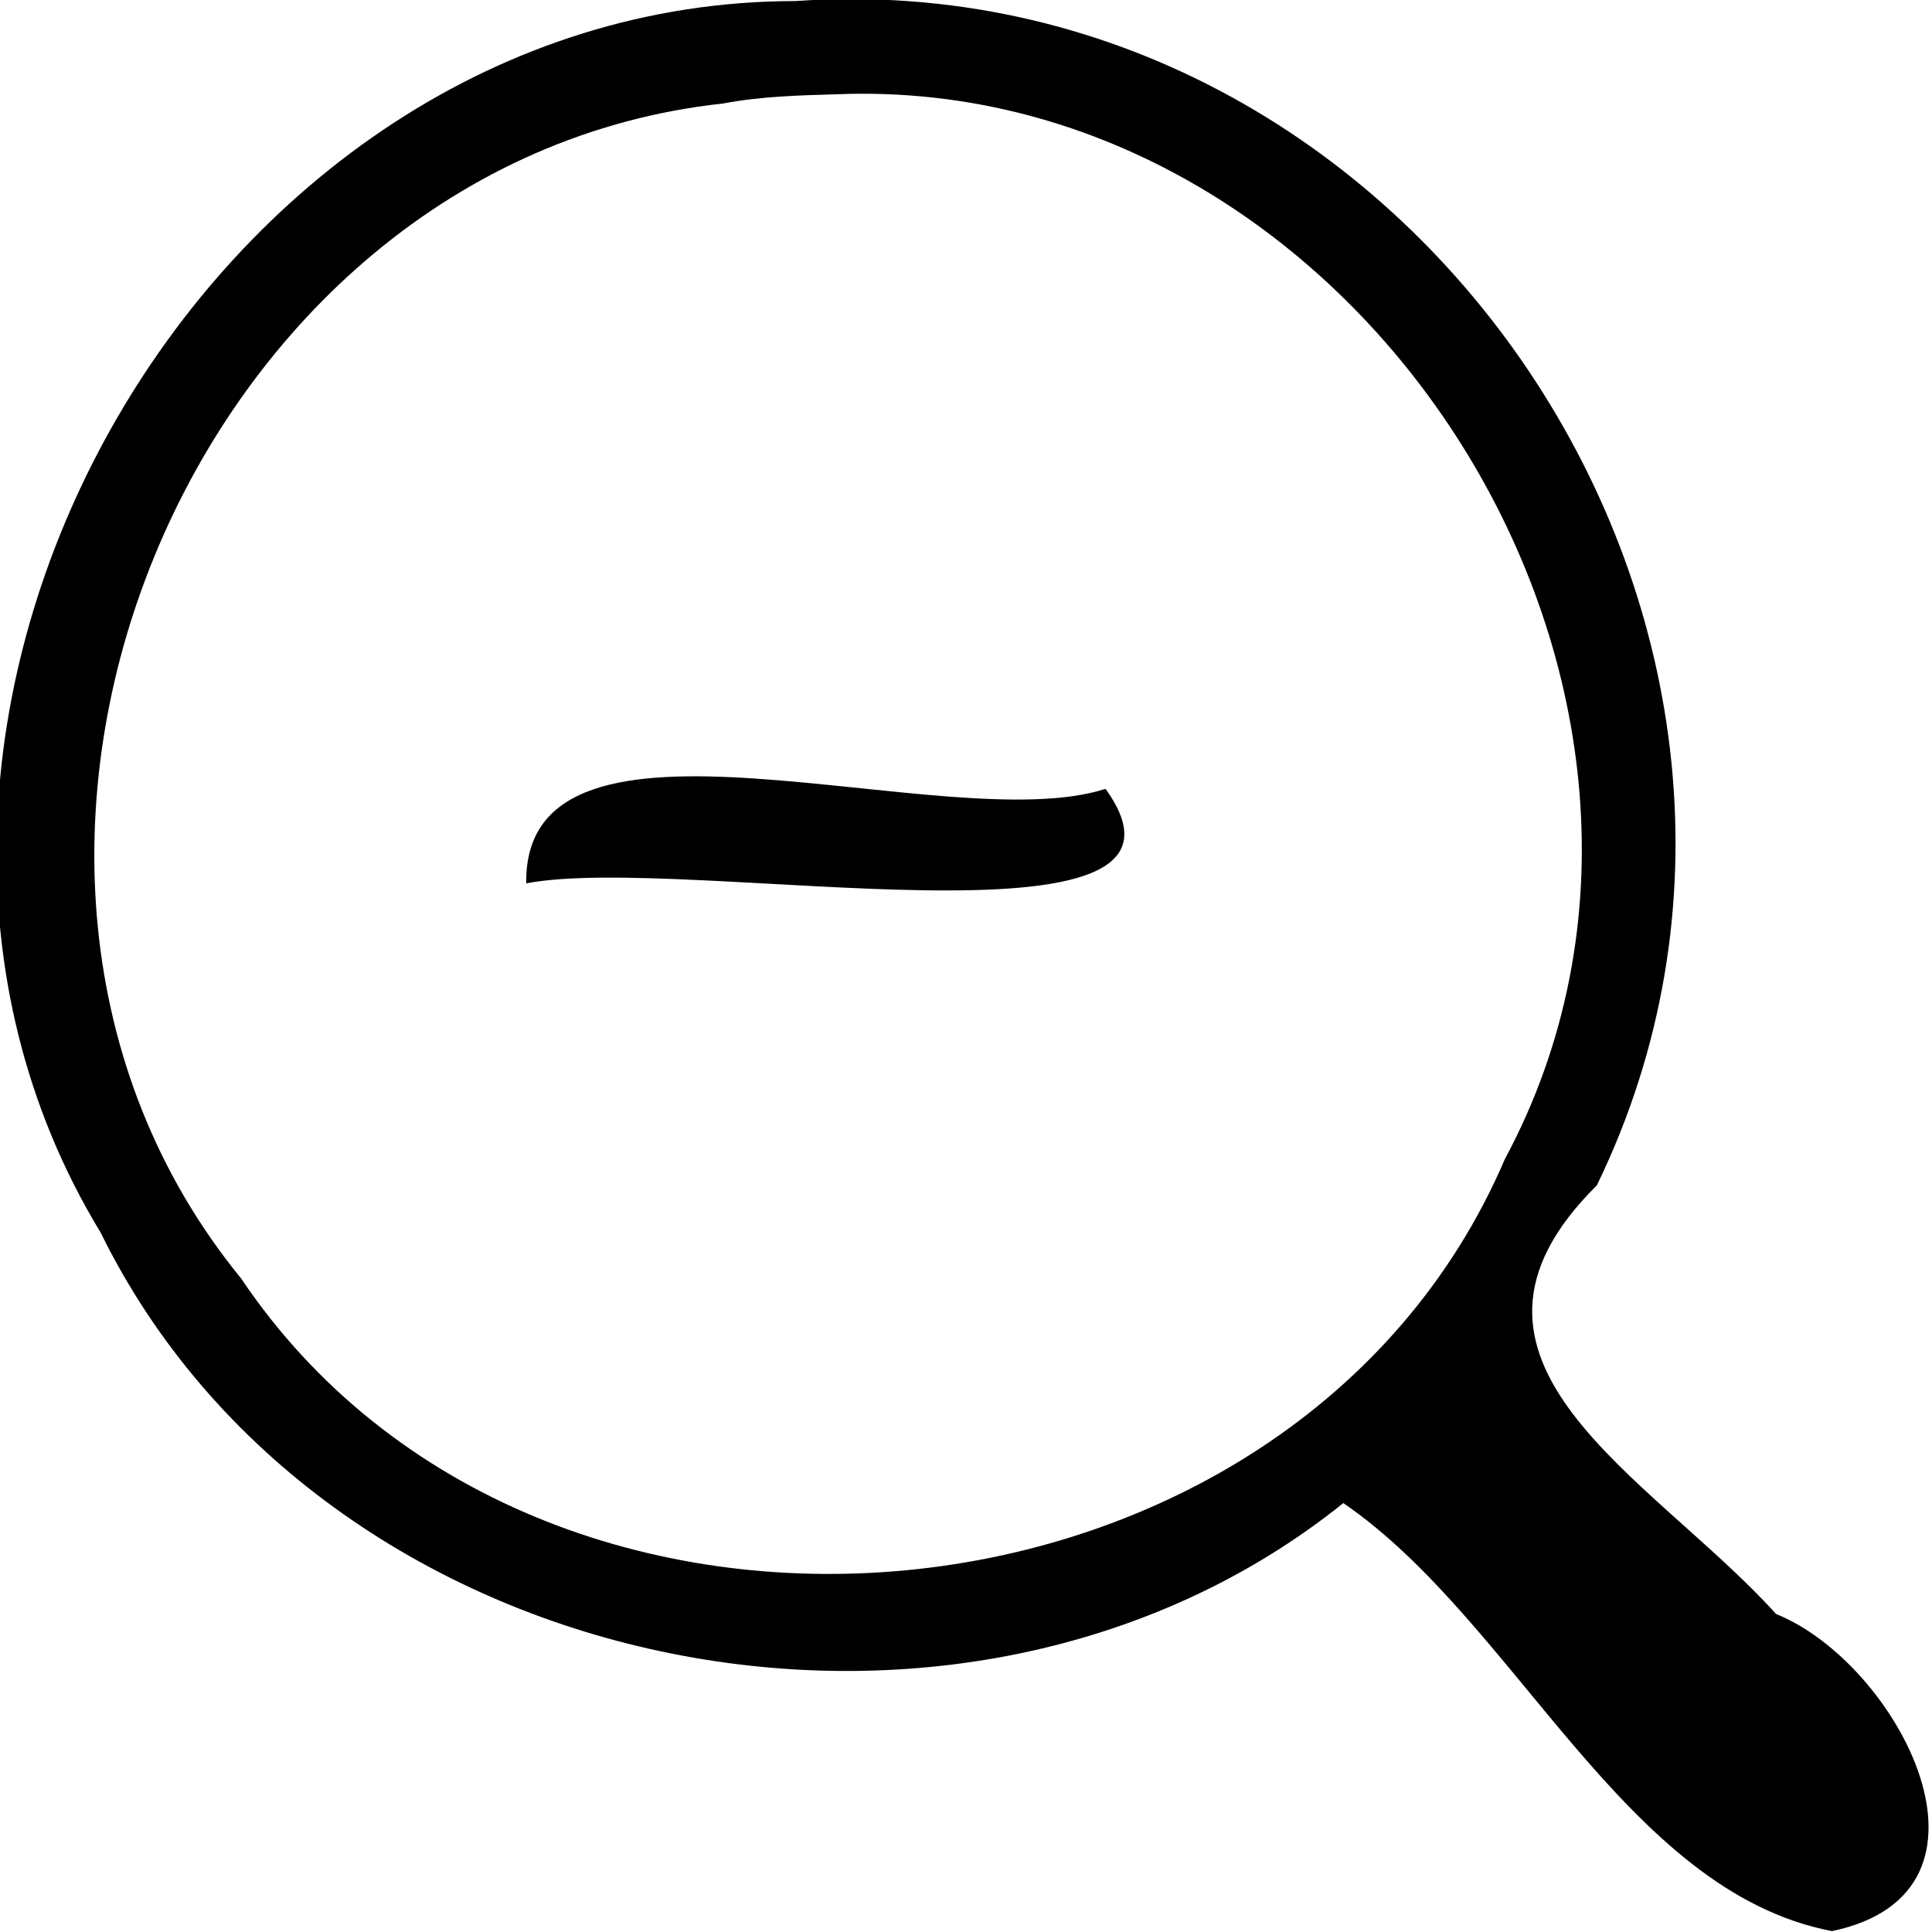 <?xml version="1.0" encoding="UTF-8" standalone="no"?>
<!-- Generator: Adobe Illustrator 16.0.0, SVG Export Plug-In . SVG Version: 6.00 Build 0)  -->

<svg
   xmlns:dc="http://purl.org/dc/elements/1.1/"
   xmlns:cc="http://creativecommons.org/ns#"
   xmlns:rdf="http://www.w3.org/1999/02/22-rdf-syntax-ns#"
   xmlns:svg="http://www.w3.org/2000/svg"
   xmlns="http://www.w3.org/2000/svg"
   xmlns:sodipodi="http://sodipodi.sourceforge.net/DTD/sodipodi-0.dtd"
   xmlns:inkscape="http://www.inkscape.org/namespaces/inkscape"
   version="1.1"
   id="Layer_1"
   x="0px"
   y="0px"
   width="50"
   height="50"
   viewBox="0 0 50 50"
   enable-background="new 0 0 512 512"
   xml:space="preserve"
   inkscape:version="0.48.5 r10040"
   sodipodi:docname="Zoomout.svg"><defs
     id="defs3455" /><sodipodi:namedview
     pagecolor="#ffffff"
     bordercolor="#666666"
     borderopacity="1"
     objecttolerance="10"
     gridtolerance="10"
     guidetolerance="10"
     inkscape:pageopacity="0"
     inkscape:pageshadow="2"
     inkscape:window-width="1366"
     inkscape:window-height="713"
     id="namedview3453"
     showgrid="false"
     fit-margin-top="0"
     fit-margin-left="0"
     fit-margin-right="0"
     fit-margin-bottom="0"
     inkscape:zoom="3.6875"
     inkscape:cx="-37.089957"
     inkscape:cy="-0.2448879"
     inkscape:window-x="0"
     inkscape:window-y="27"
     inkscape:window-maximized="1"
     inkscape:current-layer="Layer_1" /><path
     style="fill:#000000;fill-opacity:1;fill-rule:evenodd;stroke:none"
     d="M 20.588,0.027 C 5.225,0.033 -5.295,18.903 2.605,31.9 c 5.708,11.614 22.257,14.957 32.16,7 4.465,3.054 7.272,10.048 12.646,11.077 4.834,-1.011 1.713,-6.936 -1.445,-8.206 C 42.743,38.203 36.719,35.239 41.326,30.677 48.235,16.454 36.632,-1.084 20.588,0.027 z M 21.642,2.44 C 35.271,1.883 45.395,17.985 38.946,29.997 33.498,42.718 13.998,44.62 6.242,33.089 -2.561,22.322 4.89,4.166 18.719,2.678 19.674,2.495 20.666,2.468 21.642,2.44 z M 13.619,22.861 C 17.775,22.066 31.878,24.949 28.611,20.415 24.514,21.747 13.542,17.56 13.619,22.861 z"
     id="path3451"
     inkscape:connector-curvature="0" /></svg>